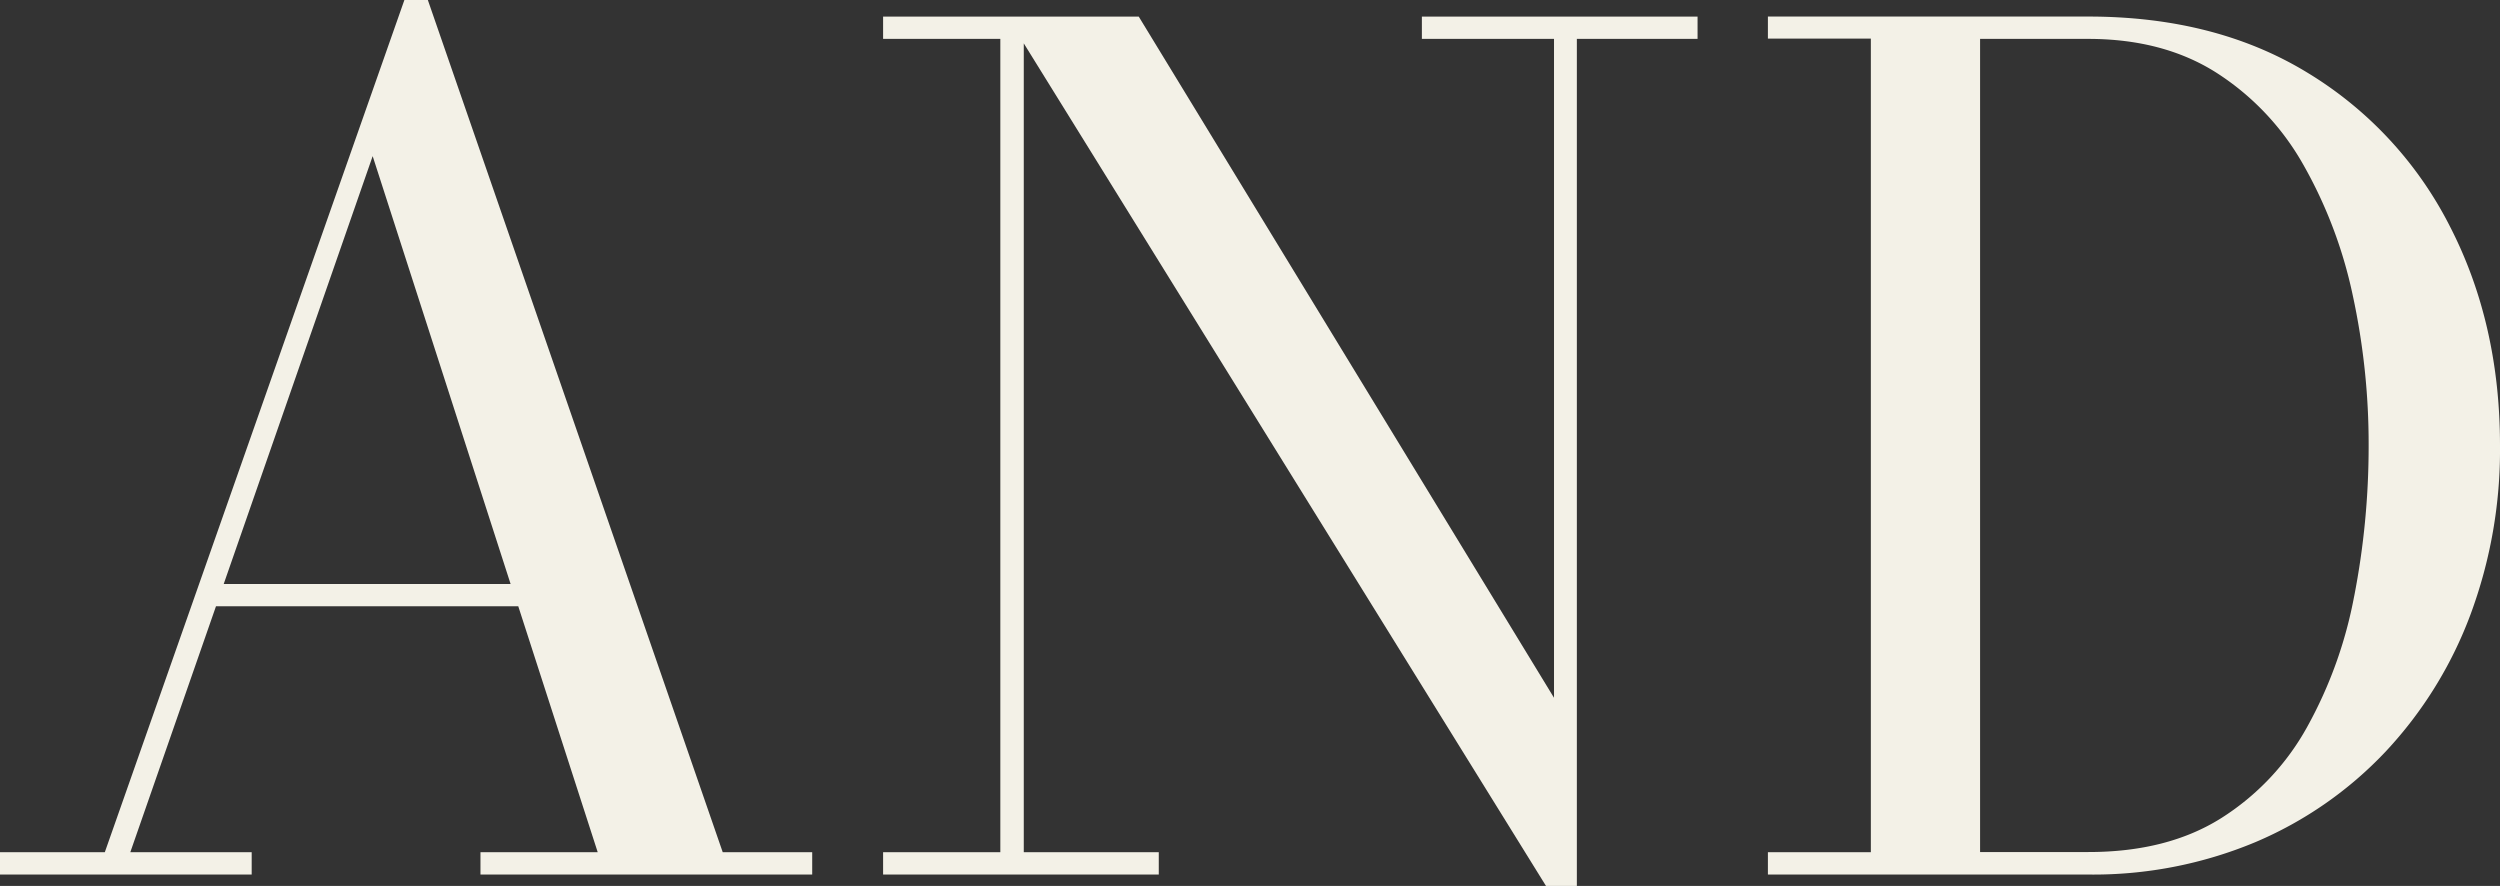 <svg xmlns="http://www.w3.org/2000/svg" viewBox="0 0 453.15 160.59"><rect x="0" y="0" width="453.15" height="160.59" fill="#333333" stroke="none"/><defs><style>.cls-1{fill:#f3f1e7;}</style></defs><g id="Layer_2" data-name="Layer 2"><g id="Layer_9" data-name="Layer 9"><path class="cls-1" d="M77.55,0H73.3L19,154.47H0v4.05H45.62v-4.05h-22l15.53-44.58H93.94l14.4,44.58H87.09v4.05h60.13v-4.05H131Zm-37,105.85,27-77.55,25,77.55Z"/><polygon class="cls-1" points="257.73 7.05 281.68 7.05 281.68 126.48 206.41 3.01 185.57 3.01 182.57 3.01 160.07 3.01 160.07 7.05 181.32 7.05 181.32 154.47 160.07 154.47 160.07 158.52 210.04 158.52 210.04 154.47 185.57 154.47 185.57 7.86 280.23 160.59 285.82 160.59 285.82 7.05 307.7 7.05 307.7 3.01 257.73 3.01 257.73 7.05"/><path class="cls-1" d="M444.08,41.05a69.06,69.06,0,0,0-25.76-27.83Q401.63,3,378.51,3H320.45v4h18.66V154.47H320.45v4.05h58.06a76.22,76.22,0,0,0,30.27-5.86,69.92,69.92,0,0,0,23.64-16.43,74.27,74.27,0,0,0,15.34-24.73,85.71,85.71,0,0,0,5.39-30.74Q453.15,58.68,444.08,41.05Zm-17.36,67a78.71,78.71,0,0,1-8.51,23.69,45.64,45.64,0,0,1-15.65,16.59q-9.75,6.12-24.05,6.11h-19.6V7.05h19.6q13.58,0,23.22,6.12a47.41,47.41,0,0,1,15.71,16.58,82.43,82.43,0,0,1,9,23.69,127.4,127.4,0,0,1,2.9,27.32A142.3,142.3,0,0,1,426.72,108.08Z"/></g></g></svg>